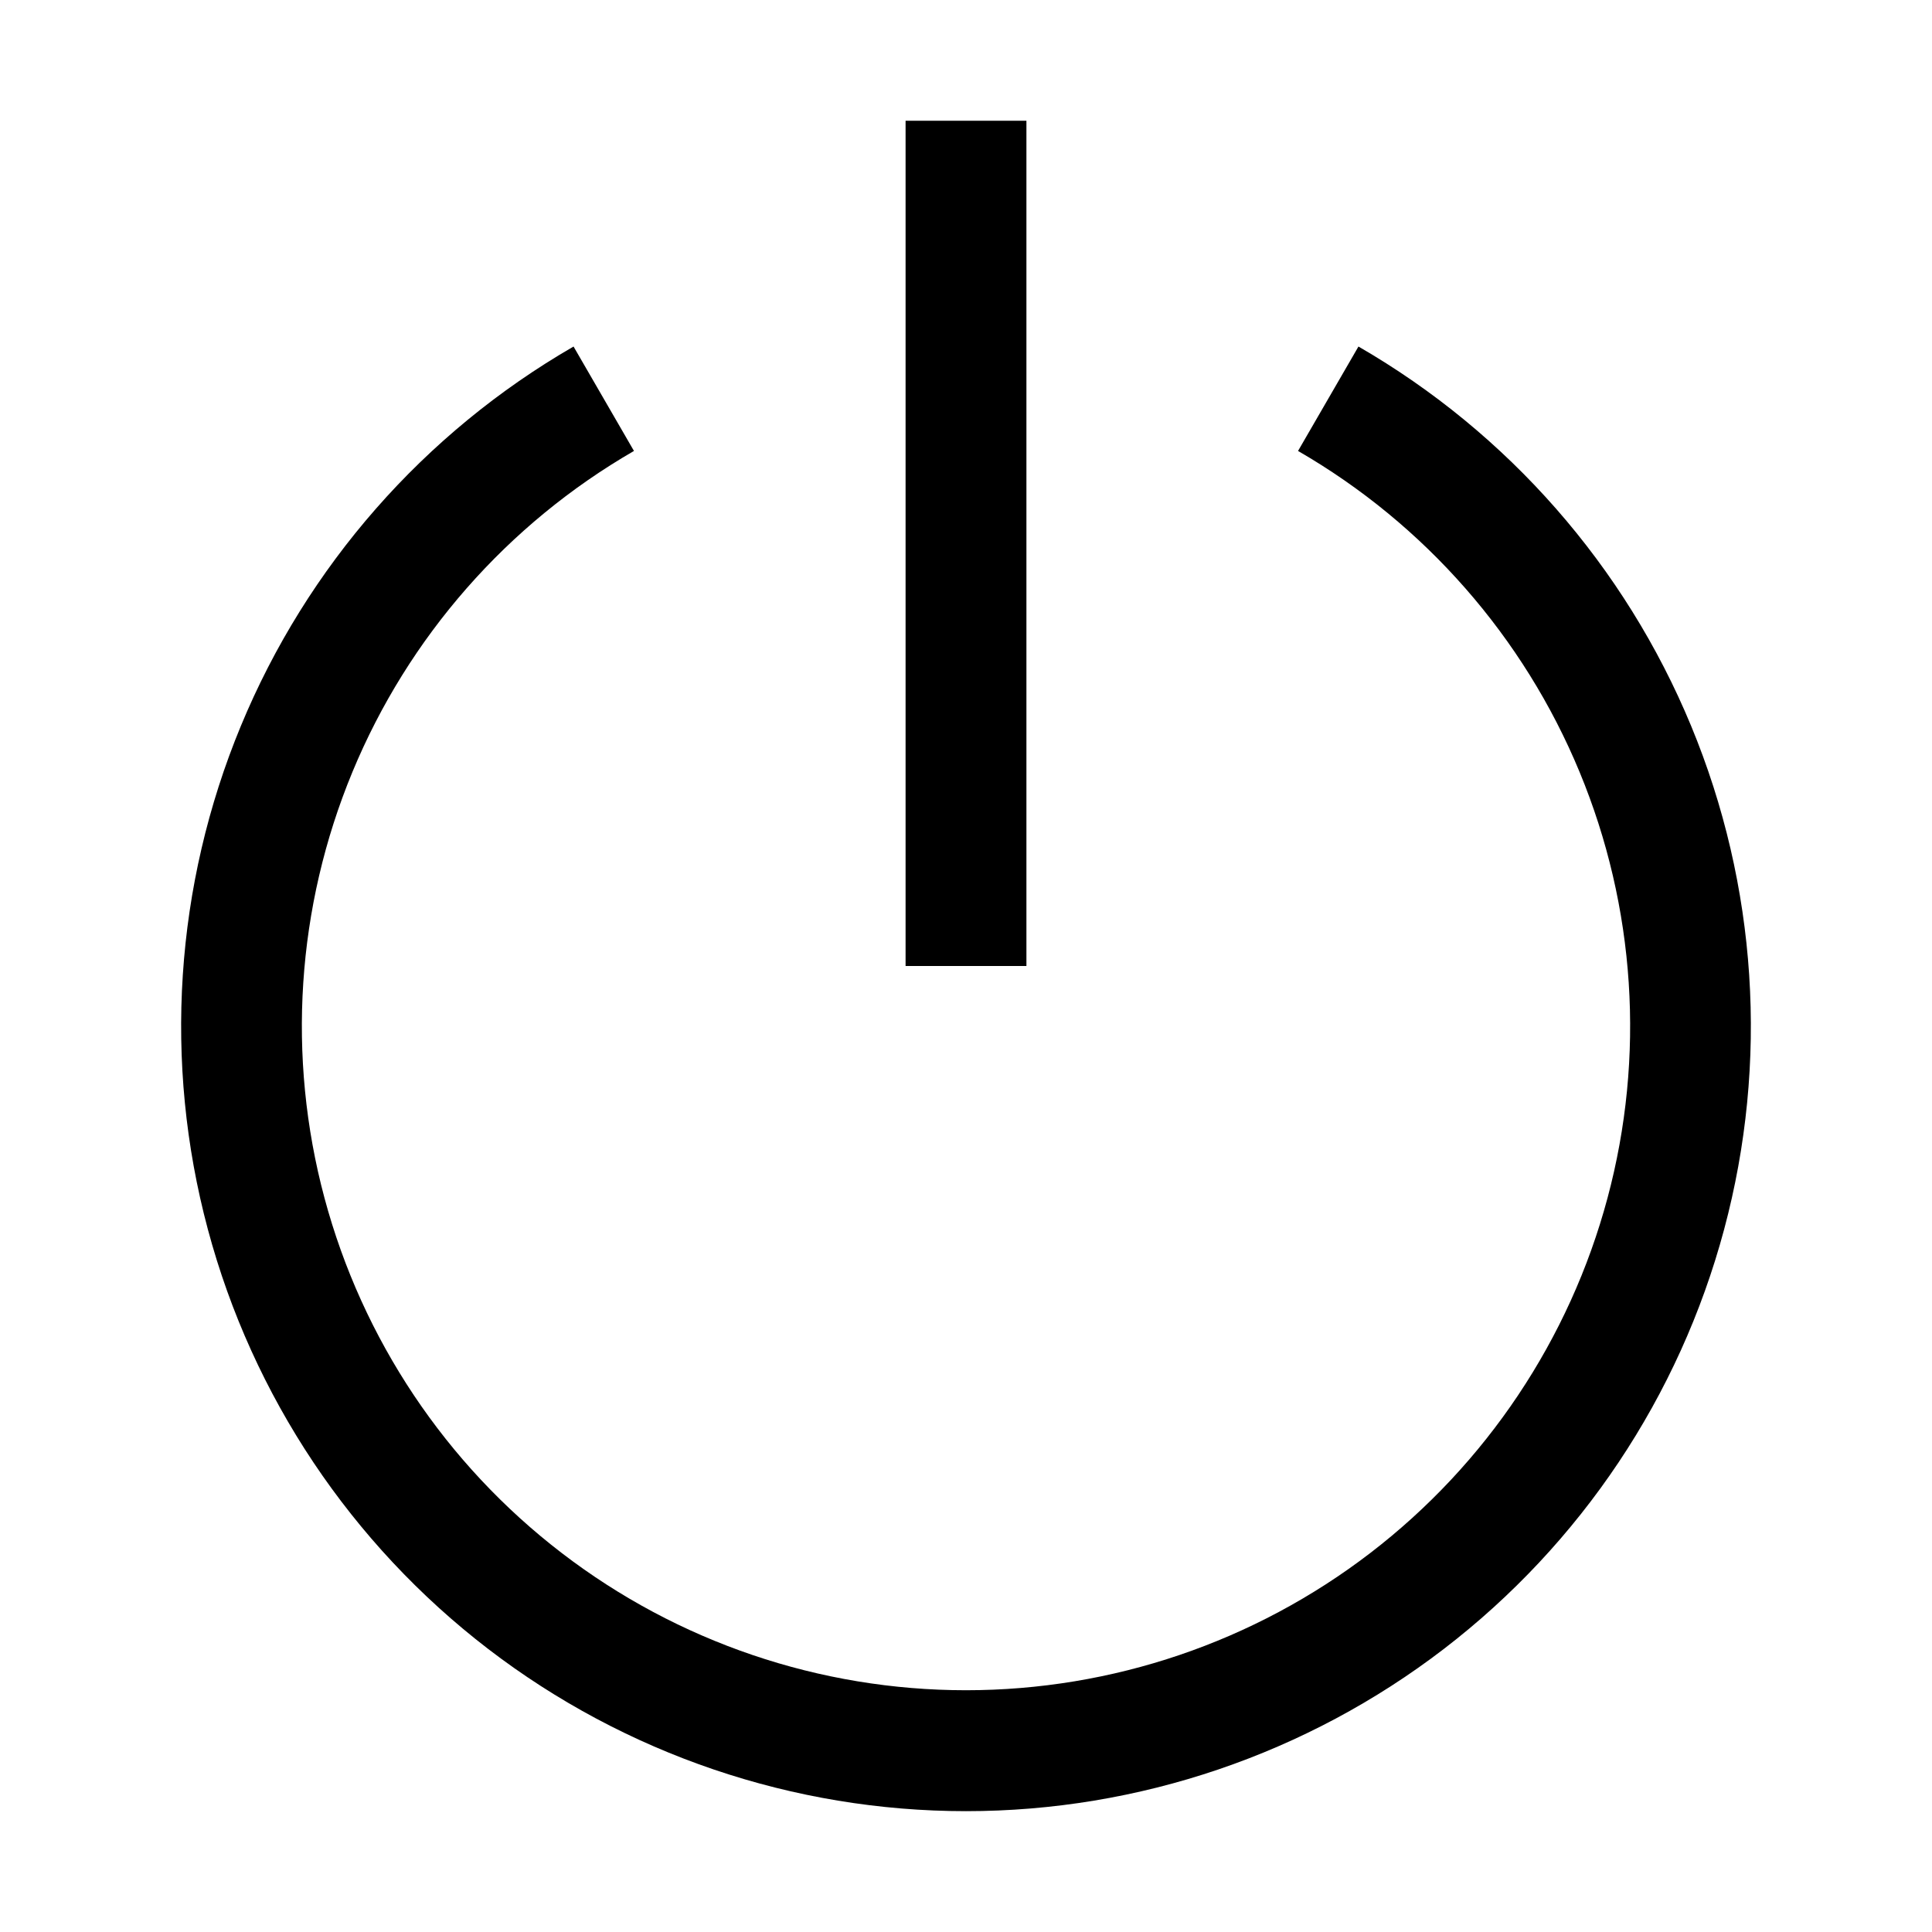 <svg width="22" height="22" viewBox="0 0 22 22" fill="none" xmlns="http://www.w3.org/2000/svg">
<g id="&#240;&#159;&#166;&#134; icon &#34;Power&#34;">
<path id="Vector" d="M15.469 3.946L14.781 5.135C16.223 5.968 17.35 7.253 17.987 8.791C18.624 10.329 18.736 12.034 18.305 13.642C17.874 15.25 16.924 16.671 15.604 17.684C14.283 18.698 12.665 19.247 11 19.247C9.335 19.247 7.717 18.698 6.396 17.684C5.075 16.671 4.126 15.25 3.695 13.642C3.264 12.034 3.376 10.329 4.013 8.791C4.65 7.253 5.777 5.968 7.219 5.135L6.531 3.946C4.827 4.93 3.496 6.448 2.743 8.266C1.99 10.084 1.858 12.099 2.367 13.999C2.876 15.9 3.998 17.579 5.559 18.777C7.12 19.974 9.033 20.624 11 20.624C12.967 20.624 14.88 19.974 16.441 18.777C18.002 17.579 19.124 15.9 19.633 13.999C20.142 12.099 20.01 10.084 19.257 8.266C18.504 6.448 17.173 4.93 15.469 3.946Z" fill="black"/>
<path id="Vector_2" d="M10.312 1.375H11.688V11H10.312V1.375Z" fill="black"/>
</g>
</svg>
